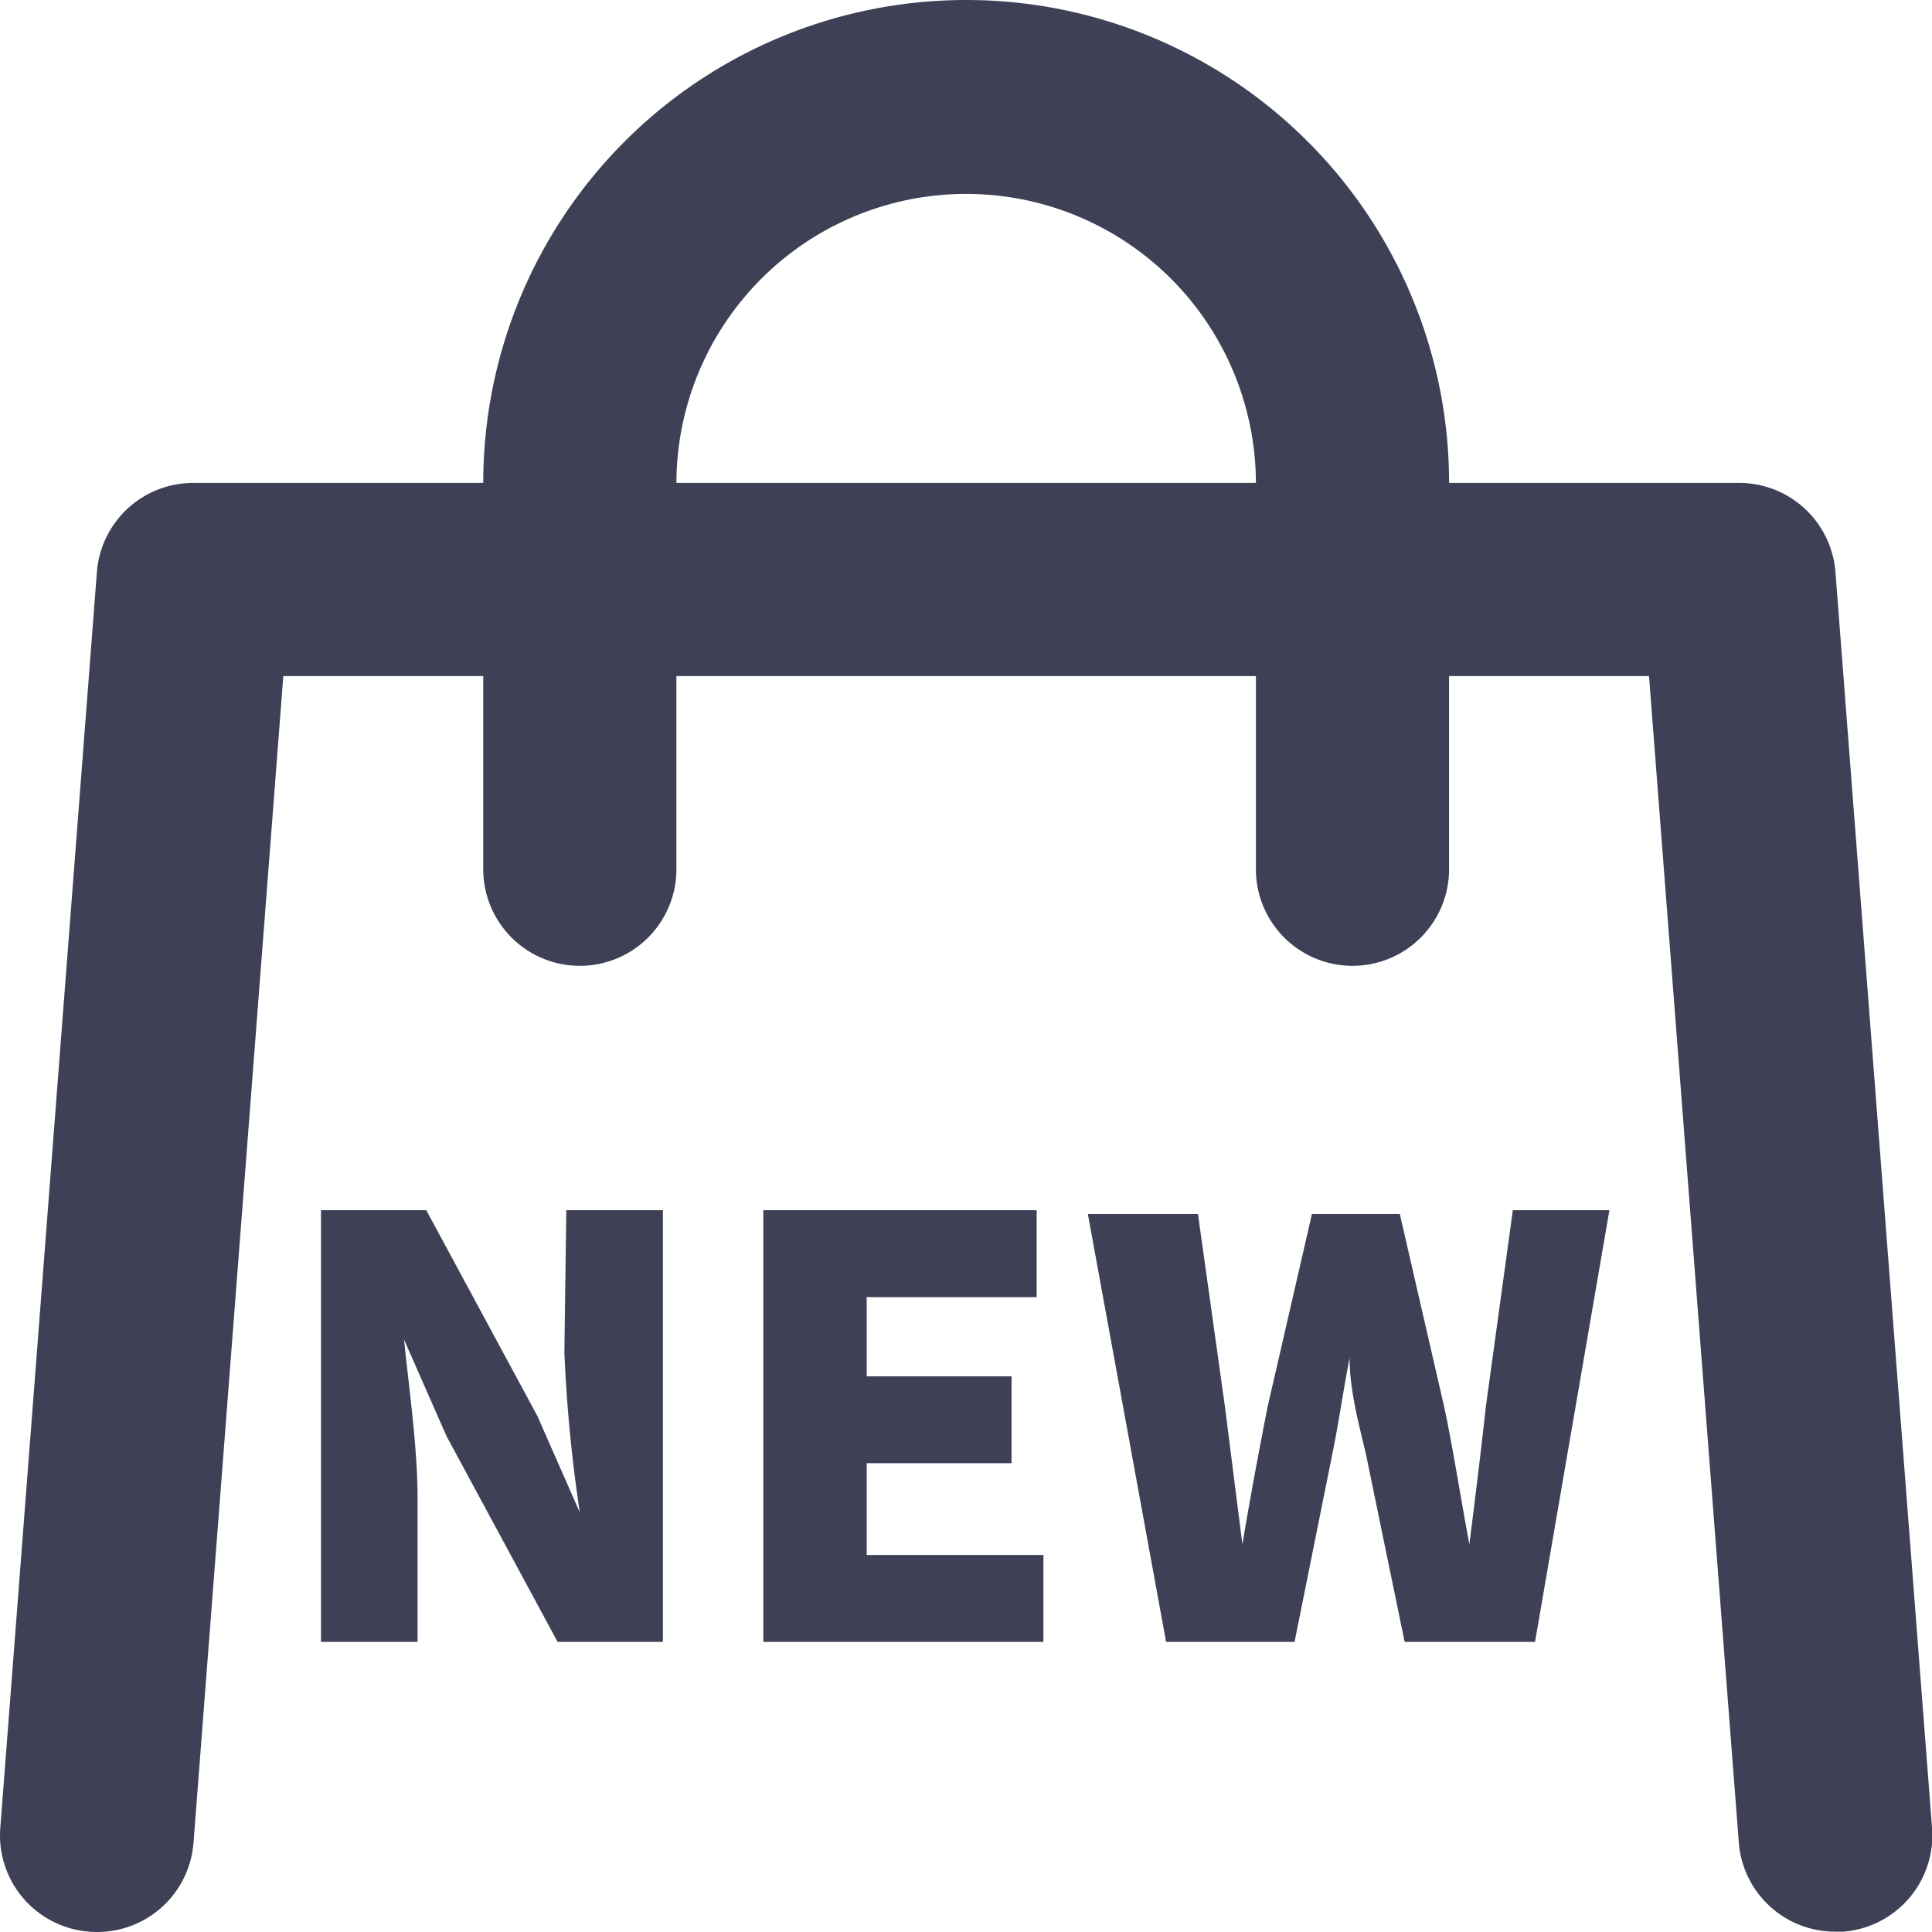<?xml version="1.0" standalone="no"?><!DOCTYPE svg PUBLIC "-//W3C//DTD SVG 1.1//EN" "http://www.w3.org/Graphics/SVG/1.1/DTD/svg11.dtd"><svg t="1687324045322" class="icon" viewBox="0 0 1024 1024" version="1.1" xmlns="http://www.w3.org/2000/svg" p-id="9967" xmlns:xlink="http://www.w3.org/1999/xlink" width="128" height="128"><path d="M972.809 303.052A51.191 51.191 0 0 0 921.618 255.956h-153.574A255.956 255.956 0 0 0 256.132 255.956H102.559a51.191 51.191 0 0 0-51.191 47.096l-51.191 665.485A51.191 51.191 0 0 0 47.273 1023.823 51.191 51.191 0 0 0 102.559 976.728L150.167 358.338H256.132v102.382a51.191 51.191 0 0 0 102.382 0V358.338h307.147v102.382a51.191 51.191 0 0 0 102.382 0V358.338h105.966L921.618 976.728a51.191 51.191 0 0 0 51.191 47.096h4.095a51.191 51.191 0 0 0 47.096-55.286zM358.515 255.956a153.574 153.574 0 0 1 307.147 0z" fill="#3E4055" p-id="9968"></path><path d="M299.133 716.676A783.737 783.737 0 0 0 307.324 801.654l-22.524-51.191-58.87-109.037H170.131V870.25h51.191v-75.763c0-27.643-4.607-58.87-7.167-84.465l22.524 51.191L295.55 870.25h55.798v-228.825h-51.191zM459.361 775.546h76.787v-46.072h-76.787v-41.977h90.096v-46.072H404.587V870.25h148.454v-46.072H459.361v-48.632zM787.497 745.855c-2.56 23.548-5.631 48.12-8.702 72.691-4.607-24.572-8.702-51.191-13.31-72.691l-23.548-102.382h-46.584l-23.548 102.382c-4.607 23.548-9.214 48.12-13.31 72.691l-9.214-72.691-14.334-102.382h-58.358l41.465 226.777h68.084l19.965-99.311c3.583-17.405 6.143-35.834 9.214-51.191 0 17.405 5.119 35.834 8.702 51.191l20.476 99.311h69.108l39.417-228.825h-51.191z" fill="#3E4055" p-id="9969"></path></svg>